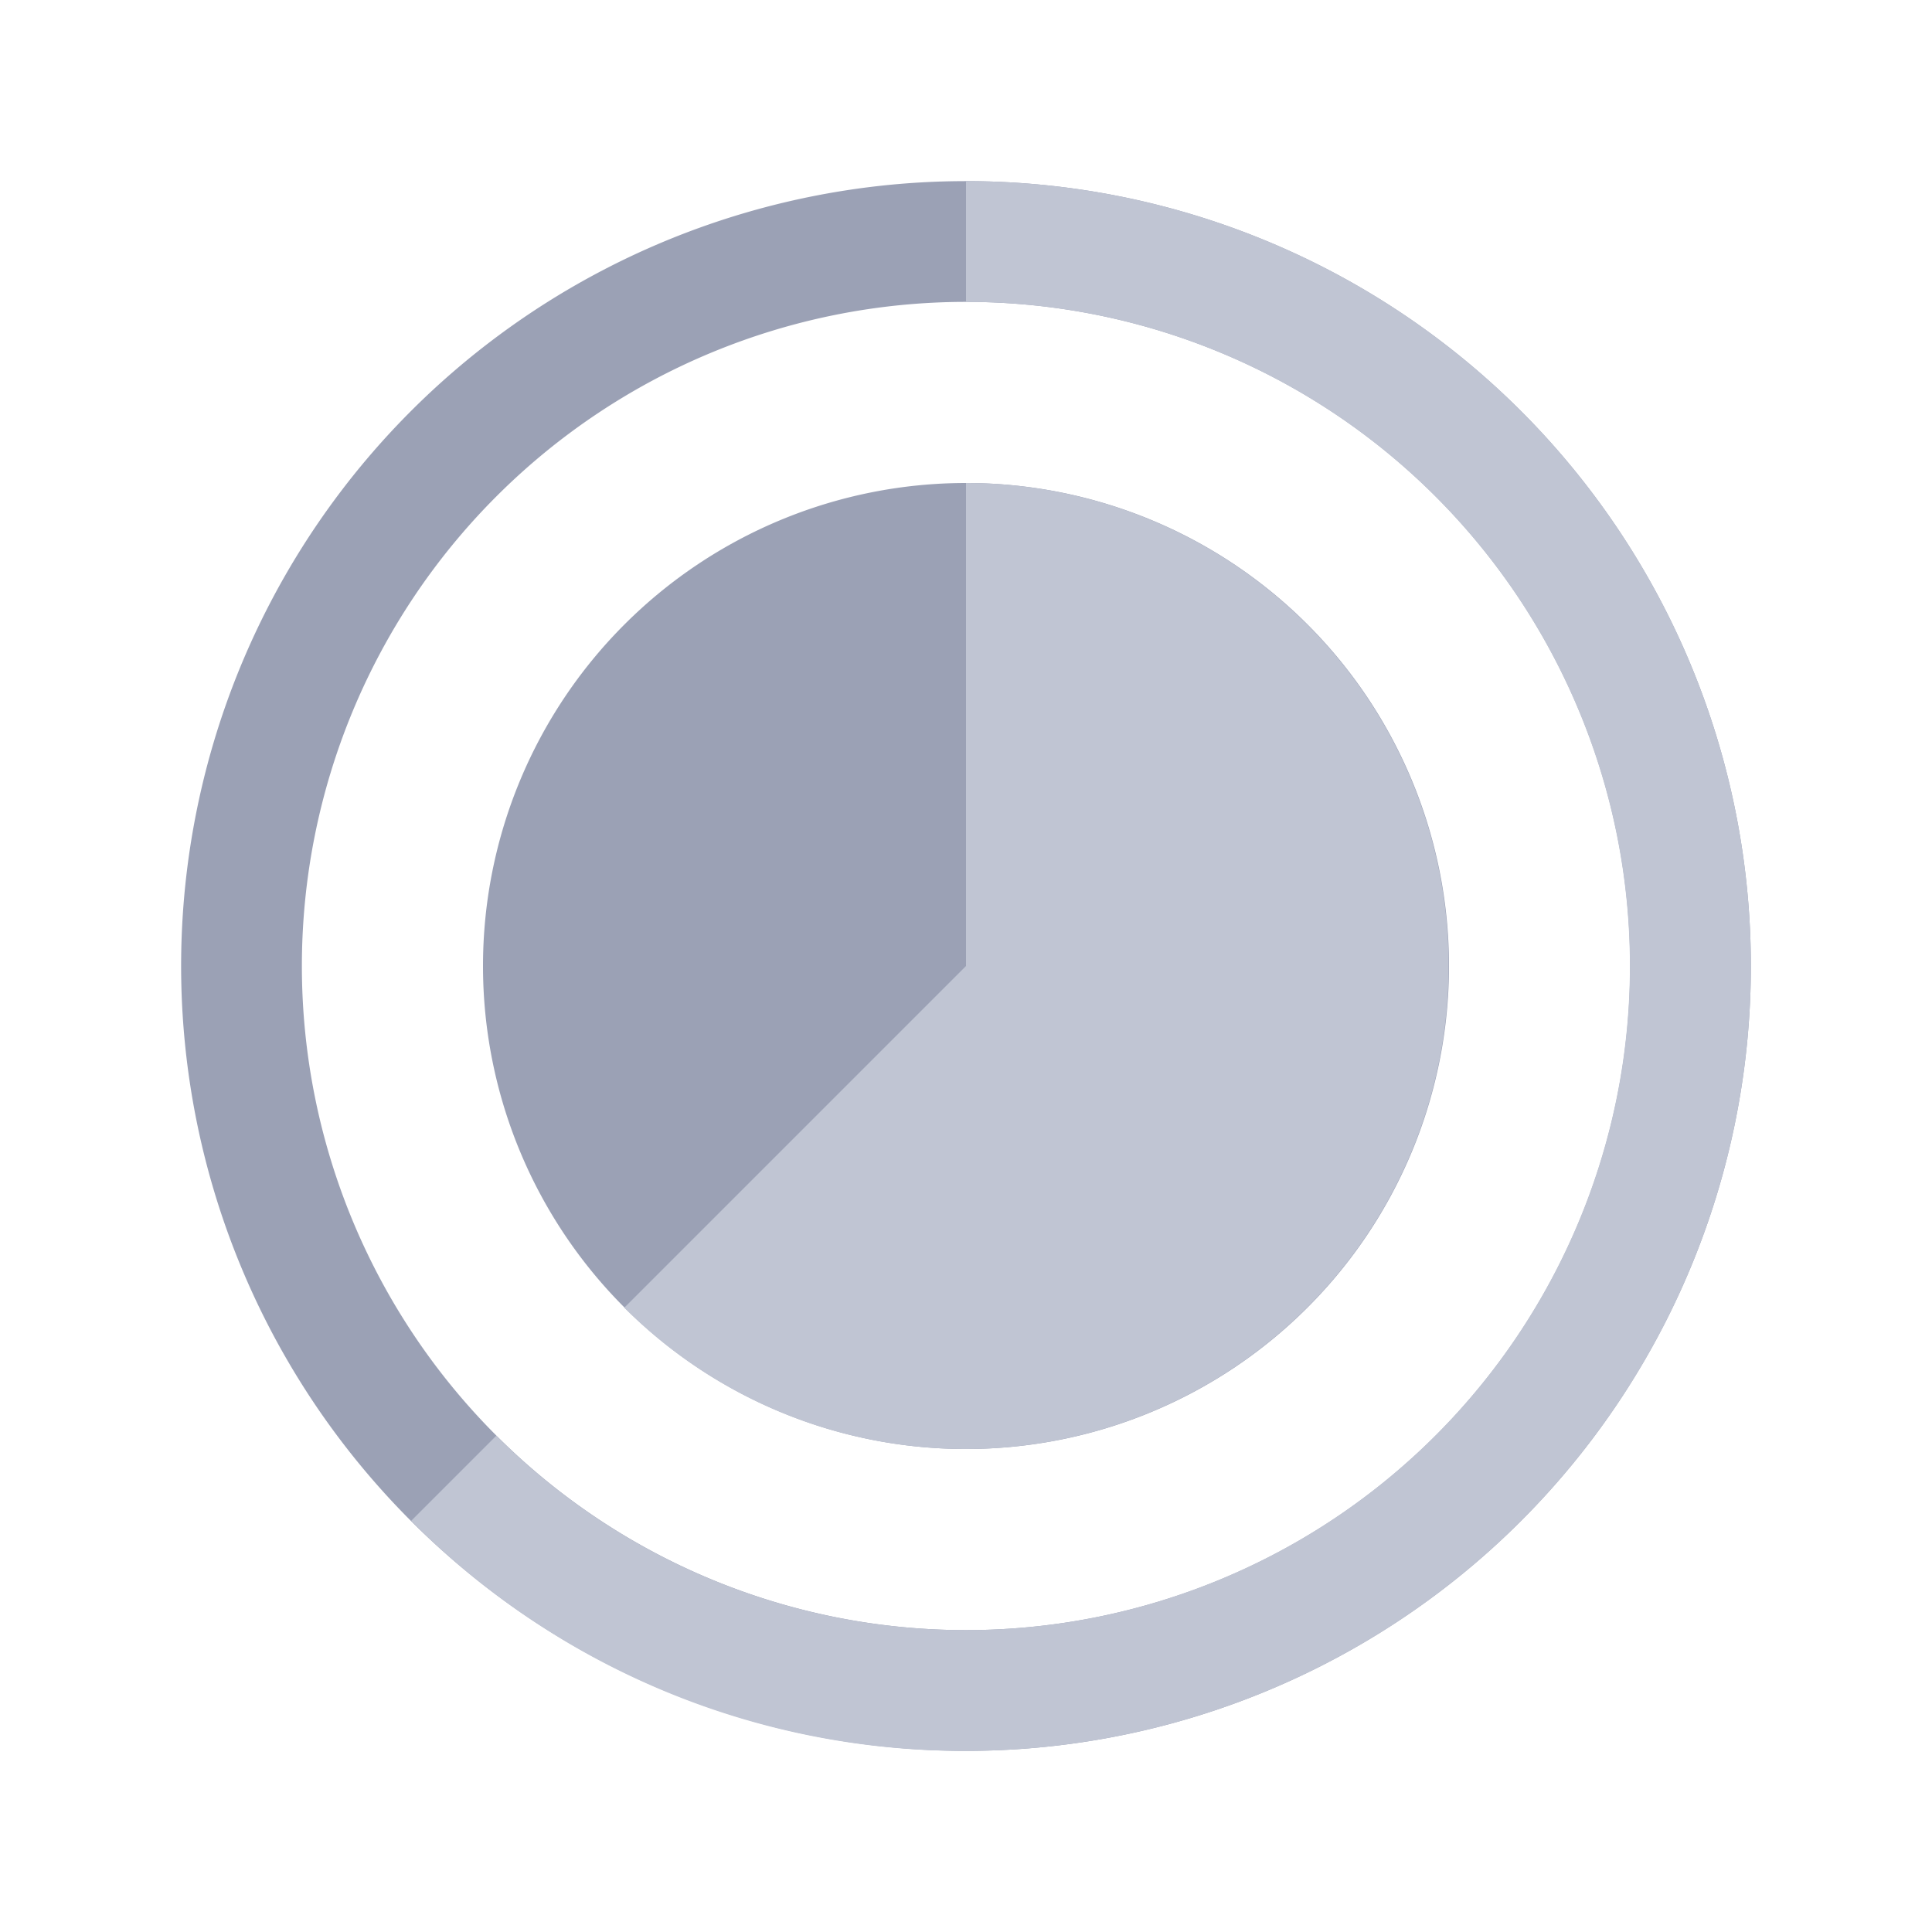 <?xml version="1.0" standalone="no"?><!DOCTYPE svg PUBLIC "-//W3C//DTD SVG 1.1//EN" "http://www.w3.org/Graphics/SVG/1.1/DTD/svg11.dtd"><svg t="1678352317890" class="icon" viewBox="0 0 1024 1024" version="1.1" xmlns="http://www.w3.org/2000/svg" p-id="673" xmlns:xlink="http://www.w3.org/1999/xlink" width="200" height="200"><path d="M512 512m-256 0a256 256 0 1 0 512 0 256 256 0 1 0-512 0Z" fill="#9BA1B5" p-id="674"></path><path d="M512 256v256l-181.12 181.12A256 256 0 1 0 512 256z" fill="#C0C5D3" p-id="675"></path><path d="M512 928a416 416 0 1 1 416-416 416 416 0 0 1-416 416z m0-768a352 352 0 1 0 352 352A352 352 0 0 0 512 160z" fill="#9BA1B5" p-id="676"></path><path d="M512 928a412.48 412.48 0 0 1-294.08-121.92l45.12-45.12A352 352 0 1 0 512 160V96a416 416 0 0 1 0 832z" fill="#C0C5D3" p-id="677"></path></svg>